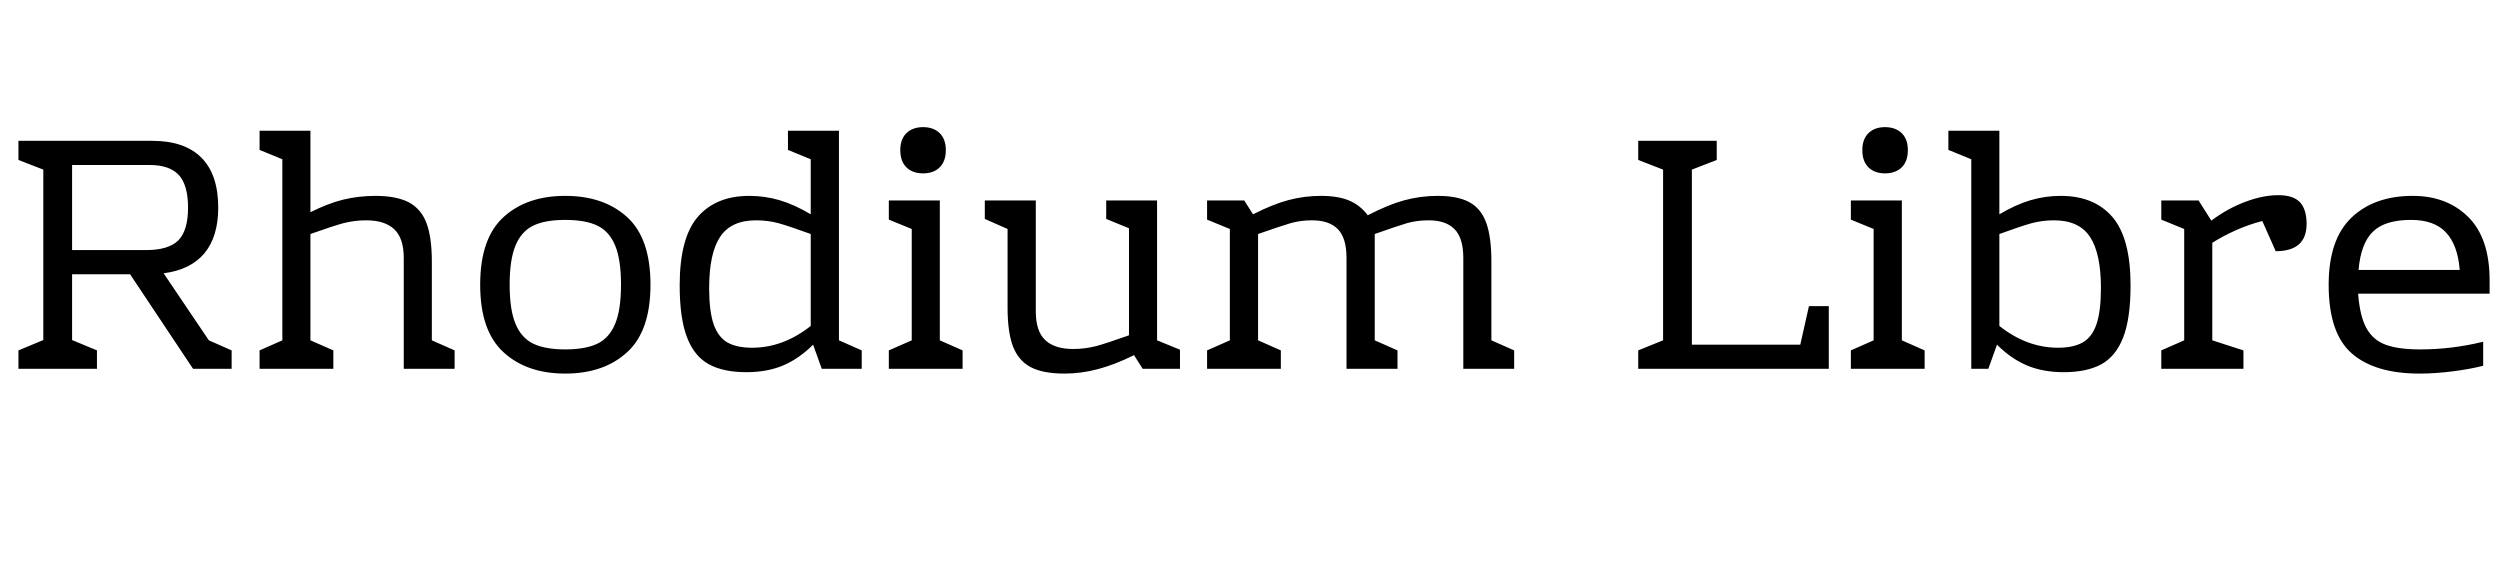 <svg xmlns="http://www.w3.org/2000/svg" xmlns:xlink="http://www.w3.org/1999/xlink" width="178.944" height="41.04"><path fill="black" d="M14.95 24.36L16.58 25.08L16.58 26.40L13.82 26.40L9.31 19.63L5.16 19.63L5.16 24.34L6.94 25.08L6.94 26.40L1.32 26.40L1.32 25.08L3.10 24.34L3.10 12.14L1.32 11.45L1.32 10.08L10.90 10.08Q13.22 10.08 14.42 11.29Q15.62 12.50 15.62 14.86L15.62 14.86Q15.62 16.94 14.63 18.13Q13.63 19.32 11.71 19.56L11.71 19.56L14.95 24.36ZM5.16 11.81L5.16 17.90L10.46 17.90Q12.07 17.90 12.77 17.20Q13.46 16.49 13.46 14.86L13.46 14.86Q13.46 13.25 12.80 12.53Q12.14 11.81 10.70 11.81L10.70 11.81L5.16 11.81ZM30.91 24.36L32.54 25.08L32.54 26.40L28.90 26.40L28.90 18.46Q28.90 17.04 28.21 16.40Q27.53 15.77 26.21 15.77L26.21 15.77Q25.37 15.77 24.56 15.98Q23.76 16.20 22.22 16.75L22.22 16.75L22.22 24.36L23.86 25.08L23.86 26.40L18.58 26.40L18.58 25.08L20.21 24.36L20.21 11.40L18.58 10.73L18.58 9.36L22.22 9.36L22.22 15.19Q23.45 14.57 24.56 14.29Q25.68 14.02 26.86 14.02L26.86 14.02Q28.37 14.02 29.26 14.48Q30.14 14.95 30.53 15.97Q30.91 16.99 30.91 18.72L30.91 18.72L30.91 24.36ZM40.46 14.02Q43.22 14.02 44.89 15.54Q46.56 17.06 46.56 20.38L46.56 20.38Q46.56 23.69 44.89 25.21Q43.22 26.74 40.46 26.74L40.46 26.74Q37.70 26.74 36.04 25.21Q34.37 23.69 34.37 20.38L34.37 20.38Q34.37 17.06 36.04 15.54Q37.70 14.02 40.46 14.02L40.46 14.02ZM40.46 15.74Q39.02 15.74 38.17 16.15Q37.32 16.56 36.90 17.57Q36.48 18.58 36.48 20.38L36.48 20.38Q36.48 22.18 36.90 23.18Q37.32 24.19 38.17 24.60Q39.02 25.01 40.46 25.01L40.46 25.01Q41.90 25.01 42.76 24.60Q43.61 24.19 44.03 23.18Q44.45 22.18 44.45 20.38L44.45 20.38Q44.45 18.58 44.03 17.57Q43.61 16.56 42.76 16.15Q41.90 15.74 40.46 15.74L40.46 15.74ZM60.05 24.36L61.68 25.08L61.68 26.40L58.82 26.40L58.20 24.67Q57.19 25.68 56.05 26.16Q54.91 26.64 53.42 26.64L53.42 26.64Q51.79 26.64 50.75 26.08Q49.70 25.51 49.18 24.16Q48.65 22.80 48.65 20.42L48.65 20.42Q48.65 17.04 49.94 15.53Q51.24 14.02 53.64 14.02L53.64 14.02Q54.74 14.02 55.80 14.33Q56.86 14.64 58.03 15.34L58.03 15.34L58.03 11.40L56.40 10.73L56.40 9.36L60.05 9.36L60.05 24.36ZM50.76 20.62Q50.76 22.27 51.08 23.21Q51.41 24.14 52.08 24.52Q52.75 24.89 53.83 24.89L53.83 24.89Q56.06 24.89 58.03 23.33L58.03 23.33L58.03 16.75Q56.52 16.20 55.74 15.98Q54.96 15.77 54.12 15.77L54.12 15.77Q52.32 15.77 51.54 16.96Q50.76 18.14 50.76 20.62L50.76 20.62ZM66.07 9.10Q66.82 9.10 67.26 9.53Q67.70 9.96 67.70 10.75L67.70 10.75Q67.70 11.54 67.26 11.98Q66.82 12.41 66.07 12.41L66.07 12.41Q65.33 12.41 64.88 11.98Q64.44 11.54 64.44 10.75L64.44 10.75Q64.44 9.96 64.88 9.53Q65.33 9.10 66.07 9.10L66.07 9.10ZM67.27 14.35L67.27 24.36L68.90 25.08L68.90 26.40L63.62 26.40L63.62 25.08L65.26 24.36L65.26 16.39L63.62 15.72L63.62 14.35L67.27 14.35ZM82.82 24.36L84.46 25.03L84.46 26.40L81.79 26.40L81.17 25.42Q79.78 26.11 78.59 26.42Q77.40 26.74 76.18 26.74L76.18 26.74Q74.64 26.74 73.76 26.27Q72.89 25.80 72.50 24.78Q72.12 23.76 72.12 22.03L72.12 22.03L72.12 16.39L70.49 15.67L70.49 14.35L74.14 14.35L74.14 22.30Q74.14 23.71 74.82 24.35Q75.50 24.98 76.82 24.98L76.82 24.98Q77.66 24.98 78.47 24.77Q79.27 24.55 80.81 24.00L80.81 24.00L80.81 16.34L79.18 15.67L79.18 14.35L82.82 14.35L82.82 24.36ZM106.75 24.36L108.38 25.08L108.38 26.40L104.74 26.40L104.74 18.46Q104.74 17.04 104.11 16.40Q103.49 15.77 102.26 15.77L102.26 15.77Q101.42 15.77 100.72 15.97Q100.01 16.18 98.40 16.75L98.40 16.75L98.40 24.36L100.03 25.08L100.03 26.40L96.38 26.40L96.38 18.46Q96.38 17.04 95.76 16.40Q95.14 15.77 93.91 15.77L93.91 15.77Q93.10 15.77 92.39 15.97Q91.68 16.18 90.05 16.75L90.05 16.75L90.05 24.36L91.68 25.08L91.68 26.40L86.40 26.40L86.40 25.08L88.03 24.36L88.03 16.39L86.40 15.72L86.40 14.35L89.06 14.35L89.69 15.34Q91.10 14.62 92.23 14.32Q93.36 14.02 94.56 14.02L94.56 14.02Q95.76 14.02 96.56 14.35Q97.37 14.69 97.90 15.41L97.90 15.41Q99.34 14.66 100.50 14.34Q101.66 14.02 102.91 14.02L102.91 14.02Q104.35 14.02 105.19 14.48Q106.03 14.95 106.39 15.97Q106.75 16.99 106.75 18.72L106.75 18.72L106.75 24.36ZM122.88 10.08L122.88 11.45L121.10 12.14L121.10 24.67L128.86 24.67L129.48 21.91L130.90 21.91L130.90 26.40L117.26 26.40L117.26 25.08L119.04 24.36L119.04 12.14L117.26 11.45L117.26 10.08L122.88 10.08ZM134.93 9.10Q135.67 9.10 136.12 9.53Q136.56 9.96 136.56 10.75L136.56 10.75Q136.56 11.54 136.12 11.98Q135.67 12.41 134.93 12.41L134.93 12.41Q134.18 12.41 133.74 11.98Q133.30 11.54 133.30 10.75L133.30 10.75Q133.30 9.96 133.74 9.53Q134.18 9.10 134.93 9.10L134.93 9.10ZM136.13 14.35L136.13 24.36L137.76 25.08L137.76 26.40L132.48 26.40L132.48 25.08L134.11 24.36L134.11 16.39L132.48 15.72L132.48 14.35L136.13 14.35ZM147.50 14.02Q149.90 14.02 151.20 15.53Q152.50 17.04 152.50 20.42L152.50 20.42Q152.50 22.80 151.97 24.16Q151.44 25.51 150.40 26.08Q149.35 26.64 147.72 26.64L147.72 26.64Q146.23 26.64 145.09 26.16Q143.95 25.68 142.94 24.67L142.94 24.67L142.32 26.40L141.10 26.40L141.10 11.40L139.46 10.73L139.46 9.36L143.11 9.36L143.11 15.34Q144.29 14.64 145.34 14.33Q146.40 14.02 147.50 14.02L147.50 14.02ZM147.31 24.89Q148.39 24.89 149.06 24.52Q149.74 24.14 150.06 23.21Q150.38 22.27 150.38 20.62L150.38 20.62Q150.38 18.14 149.60 16.96Q148.82 15.77 147.02 15.77L147.02 15.77Q146.18 15.77 145.40 15.98Q144.62 16.20 143.11 16.75L143.11 16.75L143.11 23.33Q145.08 24.89 147.31 24.89L147.31 24.89ZM163.08 13.97Q164.14 13.97 164.62 14.47Q165.10 14.98 165.10 16.03L165.10 16.03Q165.10 17.98 162.89 17.98L162.89 17.98L161.93 15.82Q160.99 16.06 160.04 16.48Q159.10 16.90 158.35 17.38L158.35 17.38L158.35 24.36L160.58 25.08L160.58 26.40L154.70 26.40L154.70 25.08L156.34 24.36L156.34 16.39L154.70 15.72L154.70 14.35L157.37 14.35L158.28 15.79Q159.48 14.90 160.73 14.44Q161.98 13.97 163.08 13.97L163.08 13.97ZM172.70 14.02Q175.15 14.02 176.68 15.54Q178.20 17.06 178.20 20.06L178.20 20.06L178.20 21.02L168.79 21.02Q168.91 22.63 169.38 23.48Q169.85 24.34 170.75 24.67Q171.65 25.01 173.23 25.01L173.23 25.01Q175.51 25.01 177.74 24.46L177.74 24.46L177.74 26.18Q176.81 26.42 175.56 26.58Q174.31 26.74 173.18 26.74L173.18 26.74Q169.99 26.74 168.34 25.30Q166.68 23.86 166.68 20.38L166.68 20.38Q166.68 17.14 168.31 15.58Q169.94 14.02 172.70 14.02L172.70 14.02ZM172.58 15.74Q170.71 15.74 169.85 16.58Q168.98 17.42 168.82 19.32L168.82 19.32L176.06 19.32Q175.92 17.54 175.08 16.64Q174.24 15.74 172.58 15.74L172.58 15.74Z"/></svg>